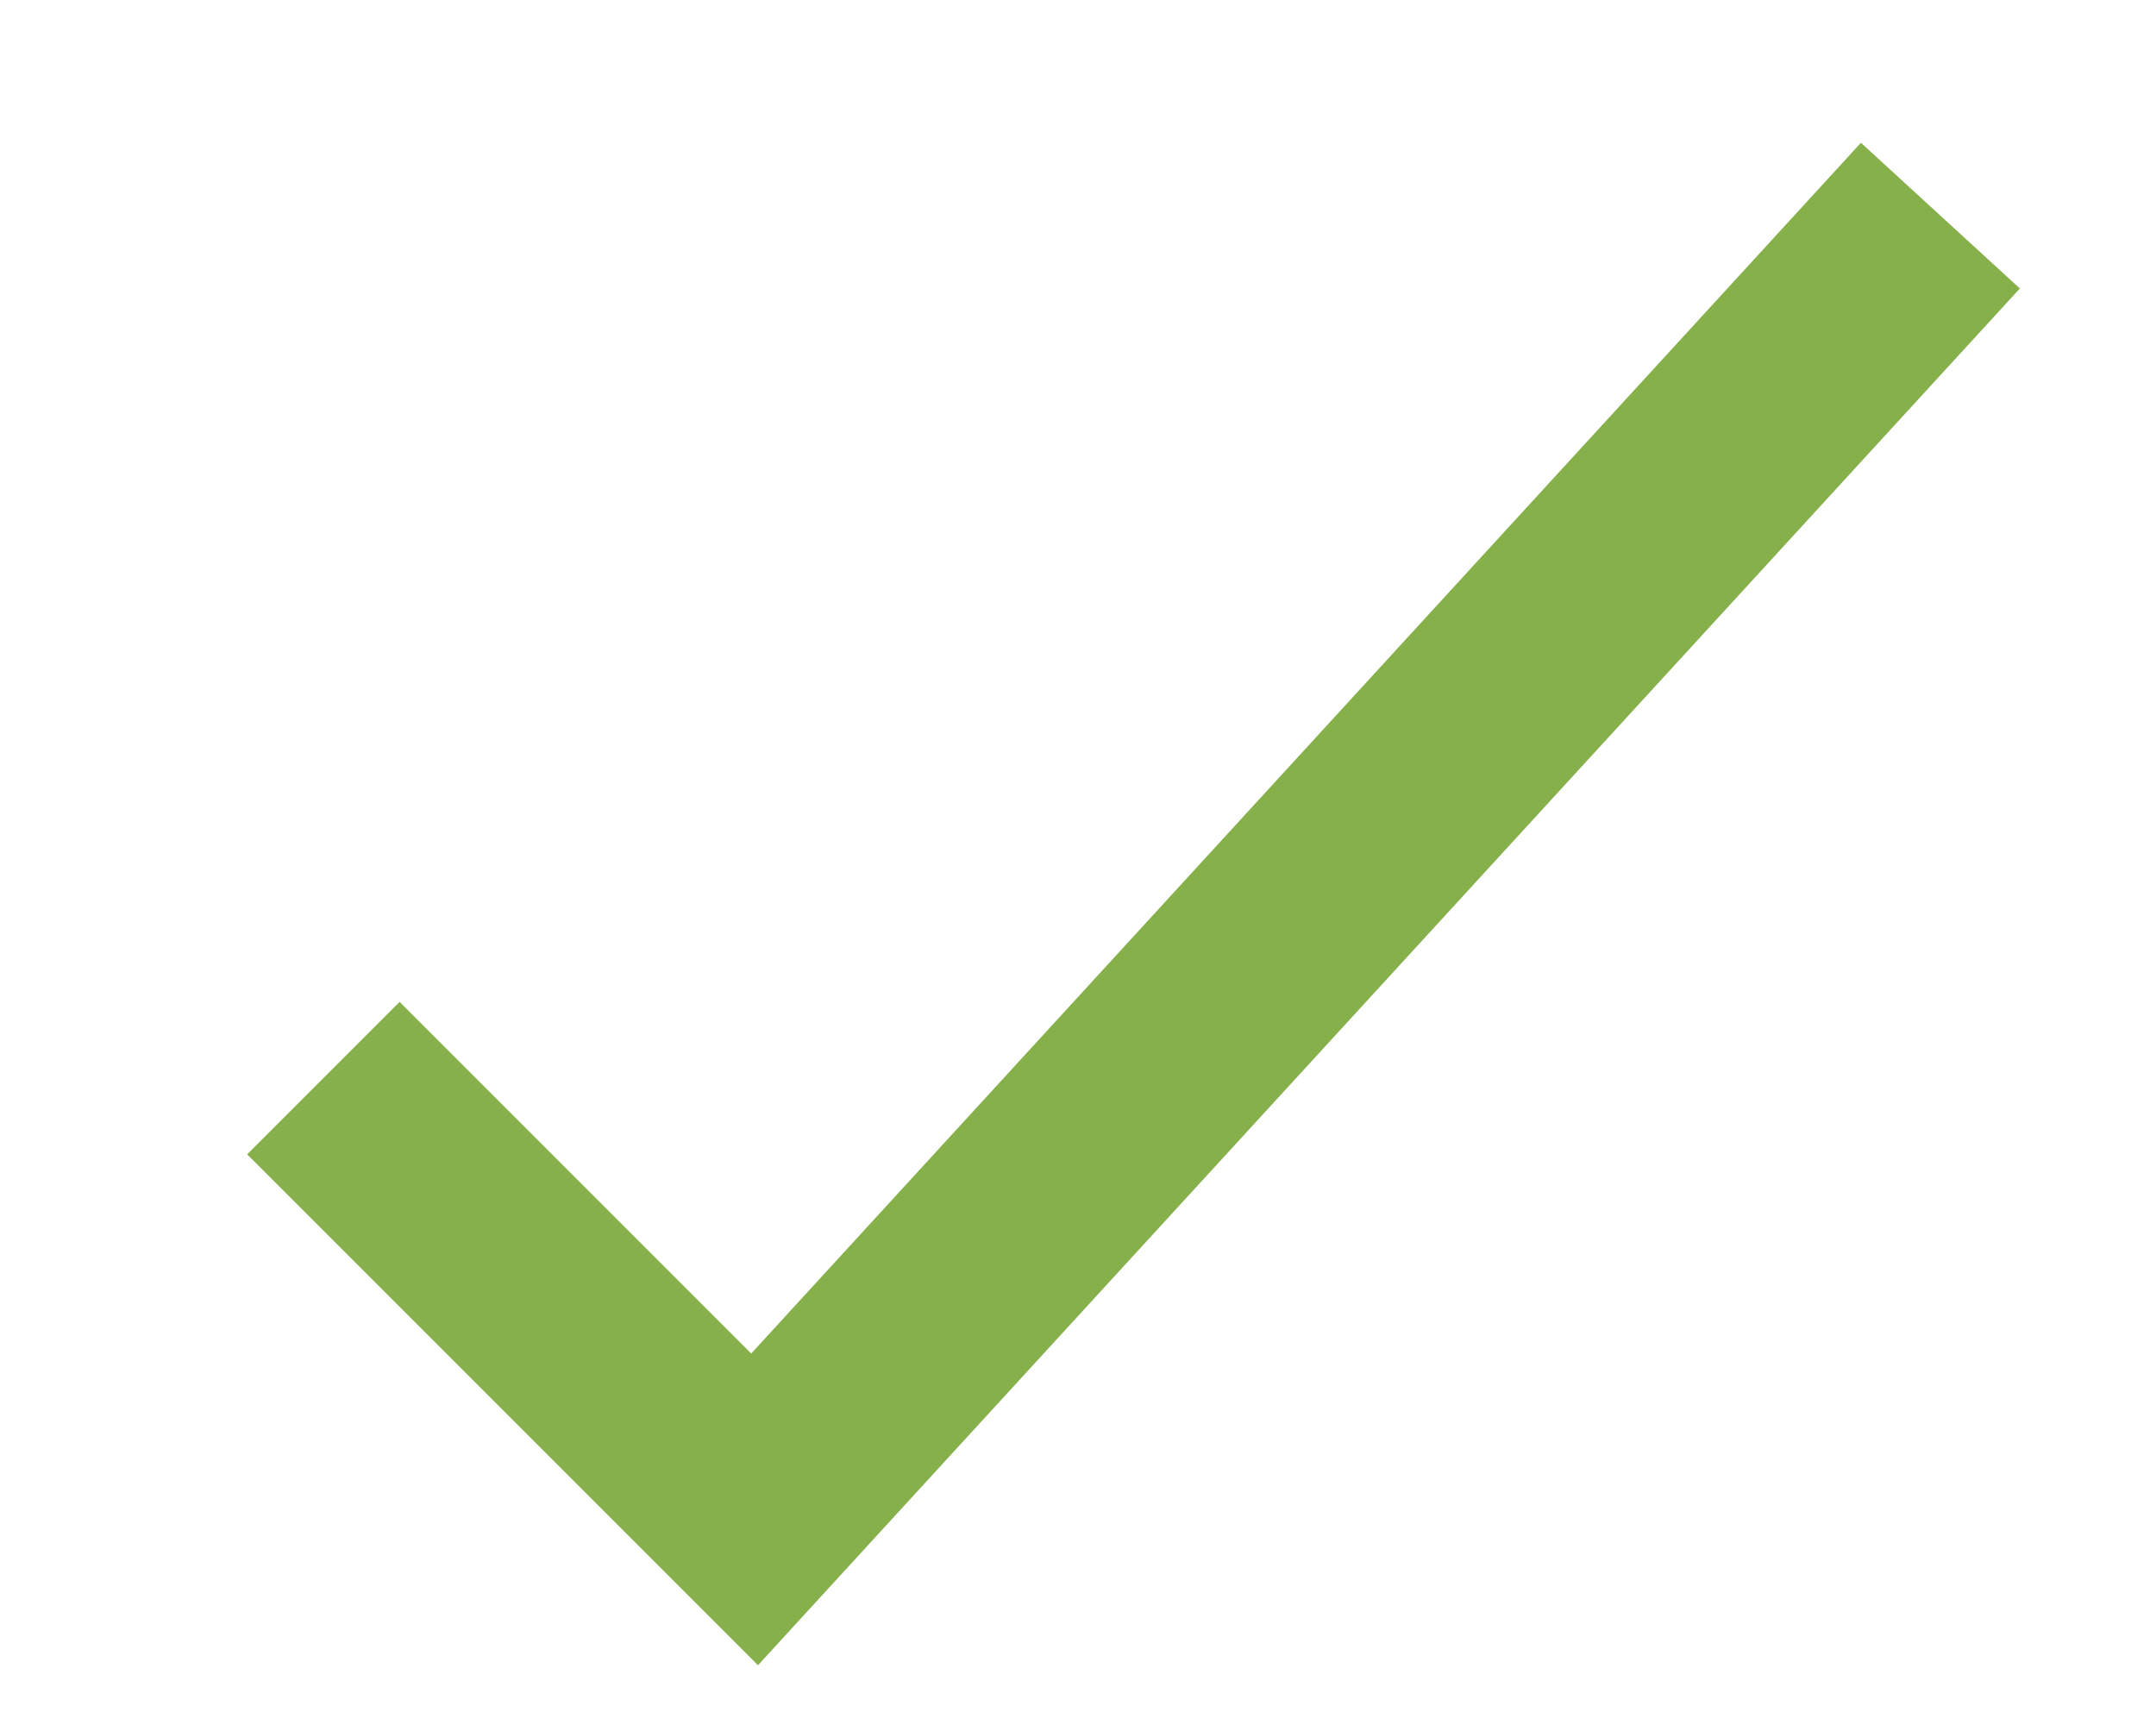   <svg width="10" height="8" viewBox="0 0 10 8" fill="none" xmlns="http://www.w3.org/2000/svg">
    <path d="M1.5 5L3.5 7L9 1" stroke="#86B049" strokeWidth="2" strokeLinecap="round" strokeLinejoin="round" />
  </svg>